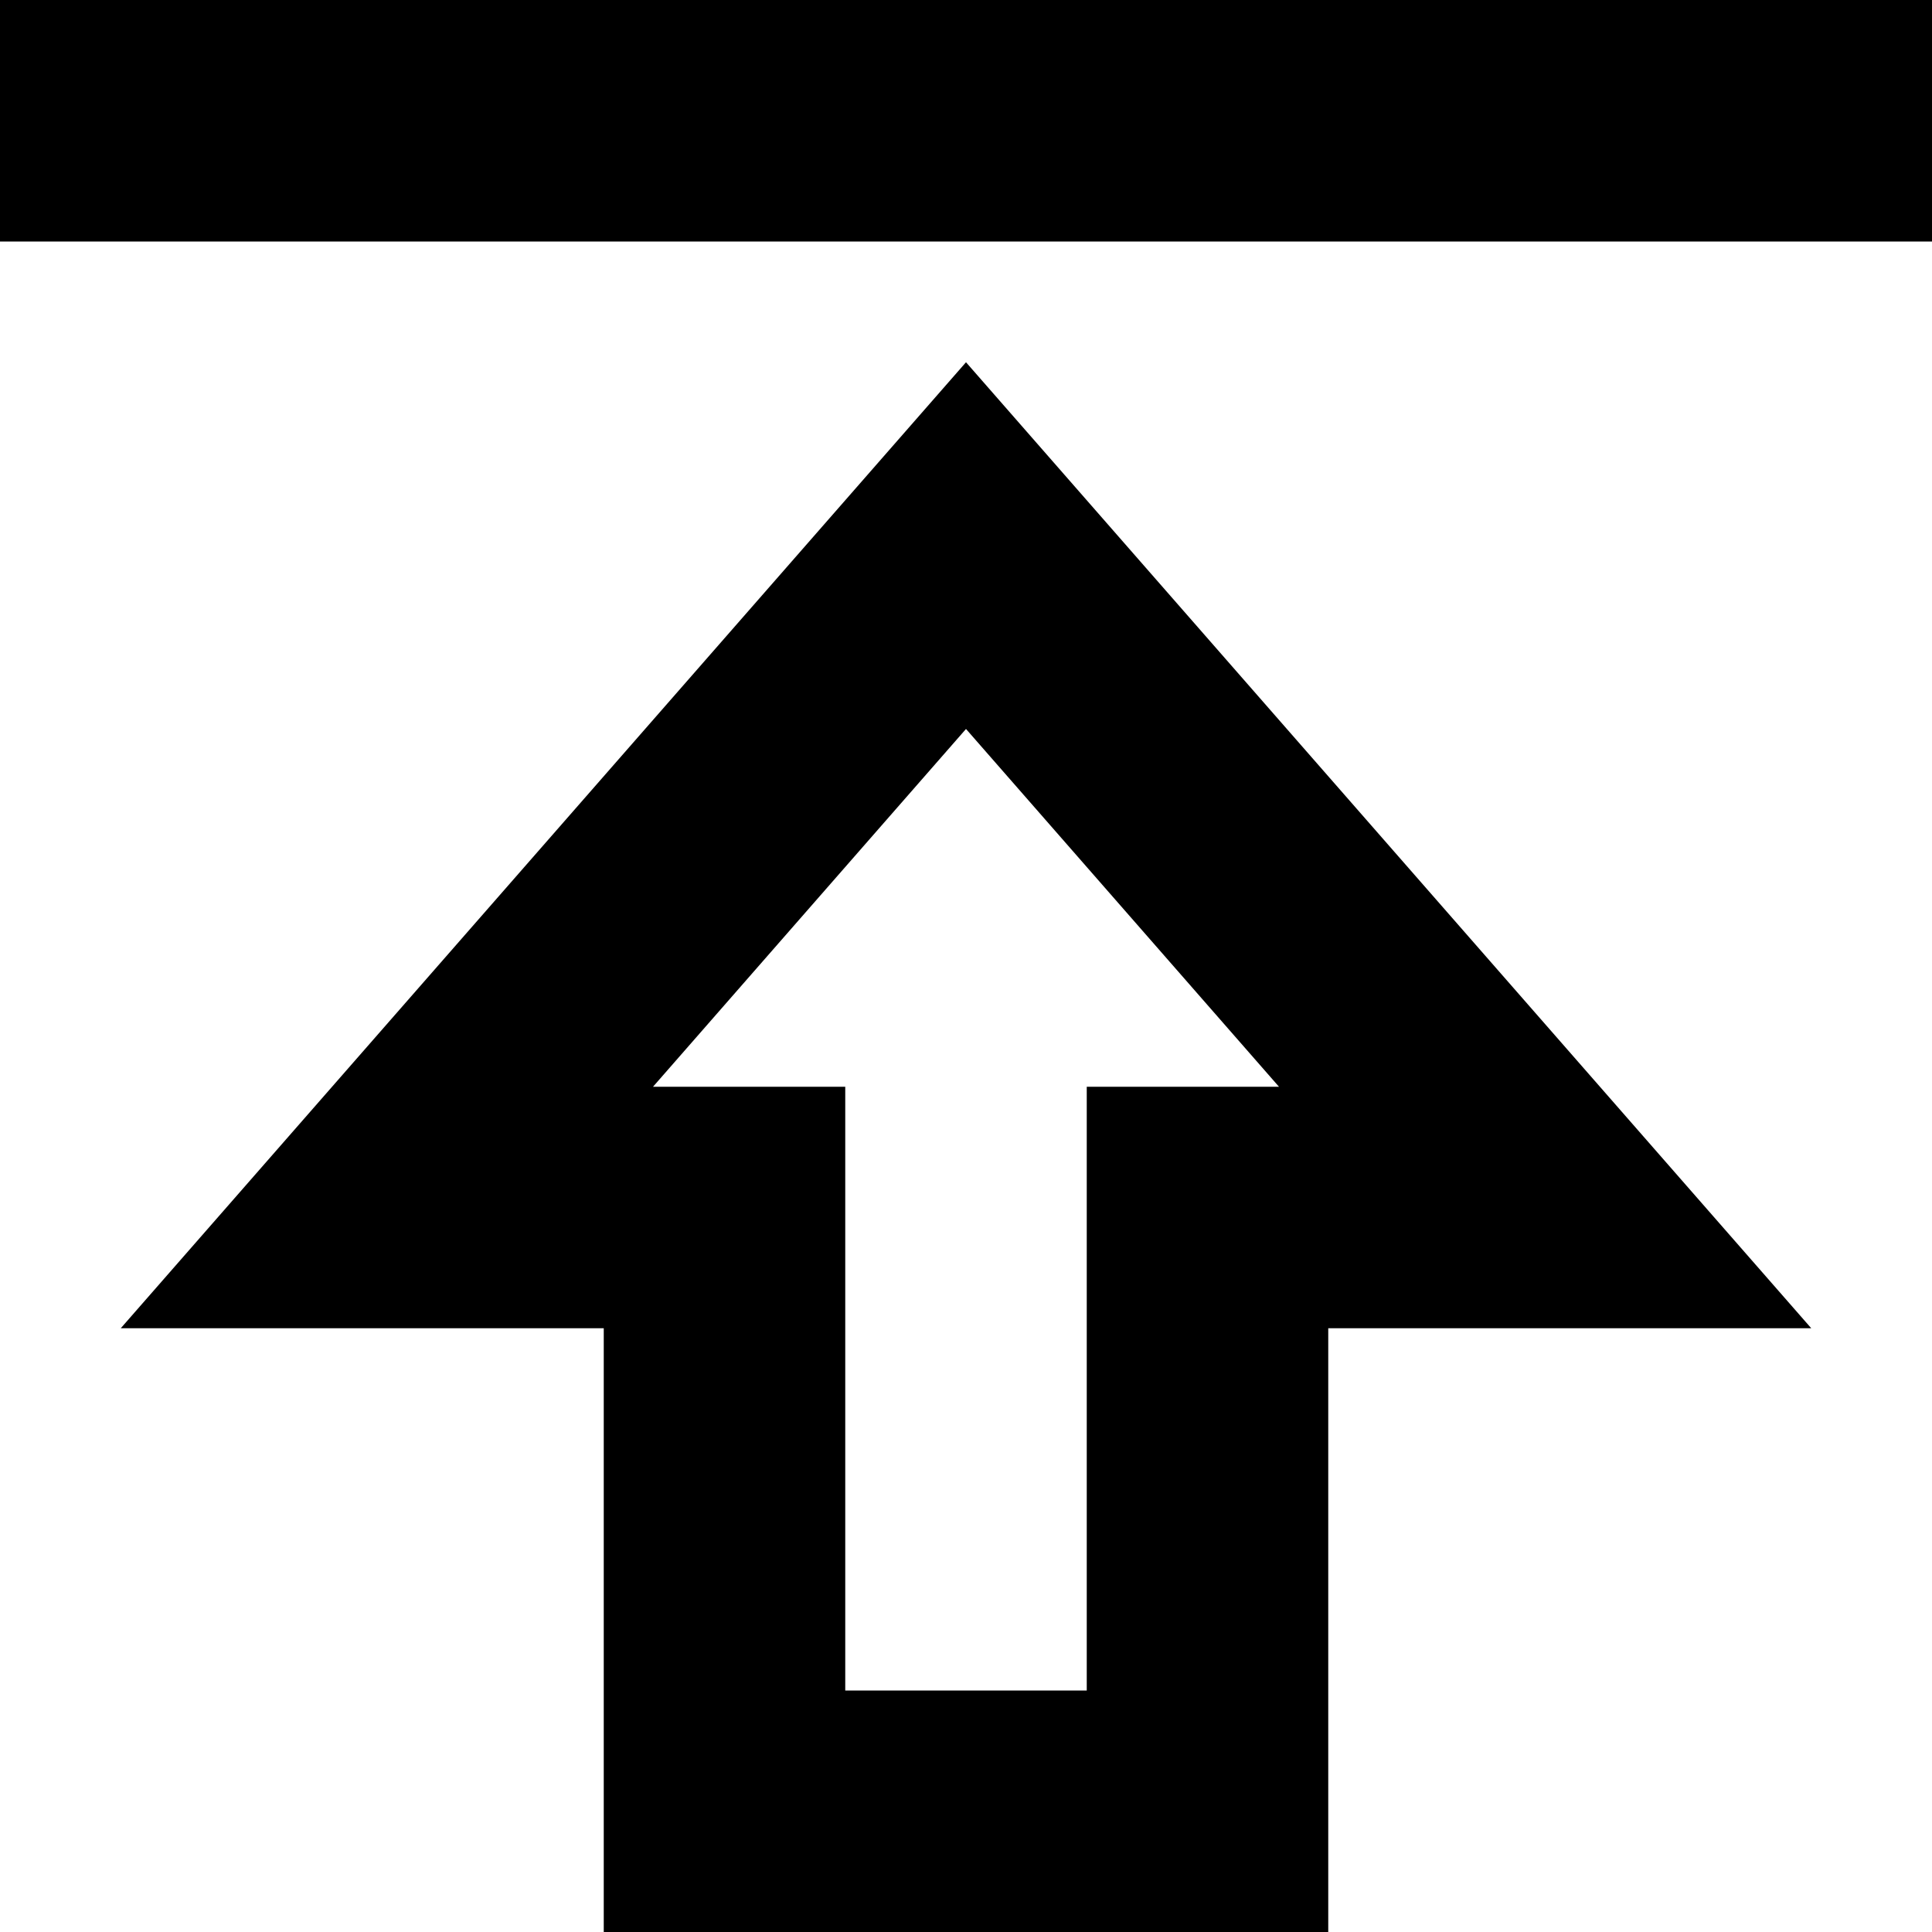 <!-- Generated by IcoMoon.io -->
<svg version="1.1" xmlns="http://www.w3.org/2000/svg" width="32" height="32" viewBox="0 0 32 32">
<path d="M0 0h32v4h-32v-4zM2 22h8v10h12v-10h8l-14-16-14 16zM18 18v10h-4v-10h-3.184l5.184-5.926 5.184 5.926h-3.184z"></path>
</svg>
